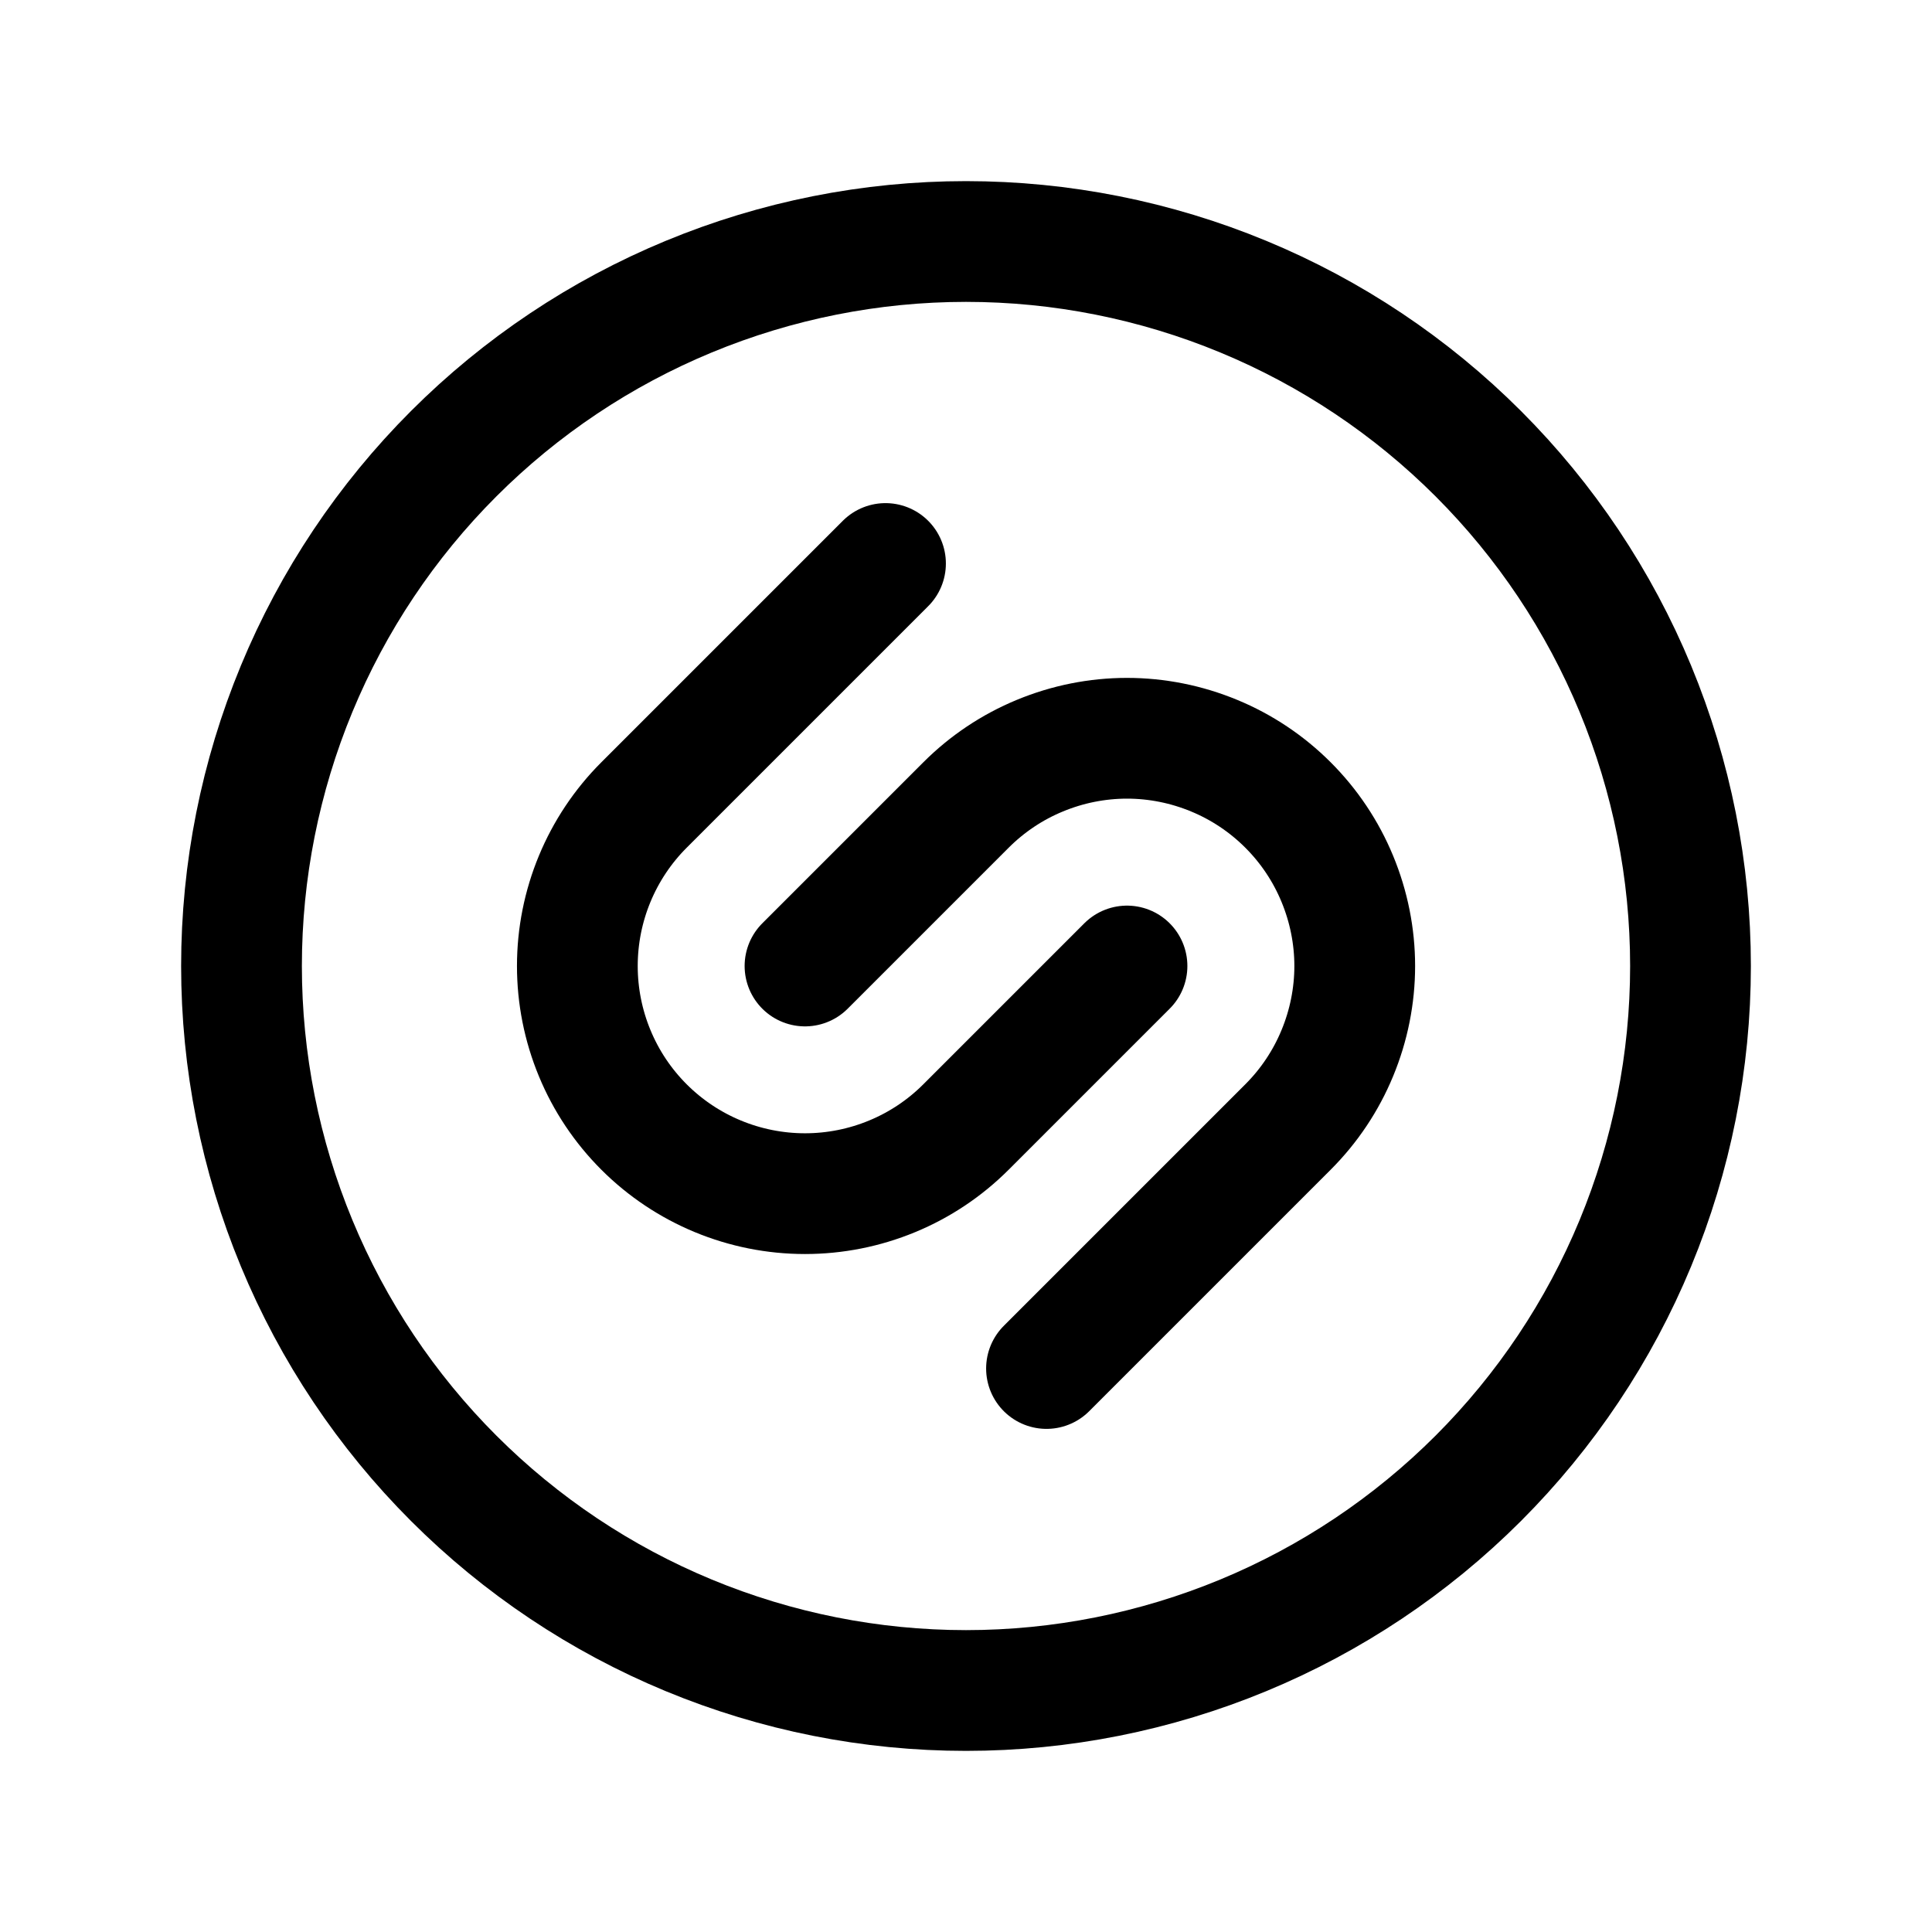 <svg width="24" height="24" viewBox="0 0 24 24" fill="none" xmlns="http://www.w3.org/2000/svg">
<path d="M10 12L12 10C12.263 9.737 12.574 9.529 12.918 9.387C13.261 9.245 13.629 9.171 14 9.171C14.371 9.171 14.739 9.245 15.082 9.387C15.426 9.529 15.737 9.737 16 10C16.263 10.263 16.471 10.574 16.613 10.918C16.755 11.261 16.829 11.629 16.829 12C16.829 12.371 16.755 12.739 16.613 13.082C16.471 13.426 16.263 13.737 16 14L13 17M14 12L12 14C11.737 14.263 11.426 14.471 11.082 14.613C10.739 14.755 10.371 14.828 10 14.828C9.25 14.828 8.53 14.53 8 14C7.737 13.737 7.529 13.426 7.387 13.082C7.245 12.739 7.172 12.371 7.172 12C7.172 11.25 7.47 10.53 8 10L11 7M3 12C3 13.182 3.233 14.352 3.685 15.444C4.137 16.536 4.8 17.528 5.636 18.364C6.472 19.2 7.464 19.863 8.556 20.315C9.648 20.767 10.818 21 12 21C13.182 21 14.352 20.767 15.444 20.315C16.536 19.863 17.528 19.2 18.364 18.364C19.2 17.528 19.863 16.536 20.315 15.444C20.767 14.352 21 13.182 21 12C21 10.818 20.767 9.648 20.315 8.556C19.863 7.464 19.2 6.472 18.364 5.636C17.528 4.8 16.536 4.137 15.444 3.685C14.352 3.233 13.182 3 12 3C10.818 3 9.648 3.233 8.556 3.685C7.464 4.137 6.472 4.8 5.636 5.636C4.8 6.472 4.137 7.464 3.685 8.556C3.233 9.648 3 10.818 3 12Z" stroke="currentColor" stroke-width="1.5" stroke-linecap="round" stroke-linejoin="round"/>
</svg>
